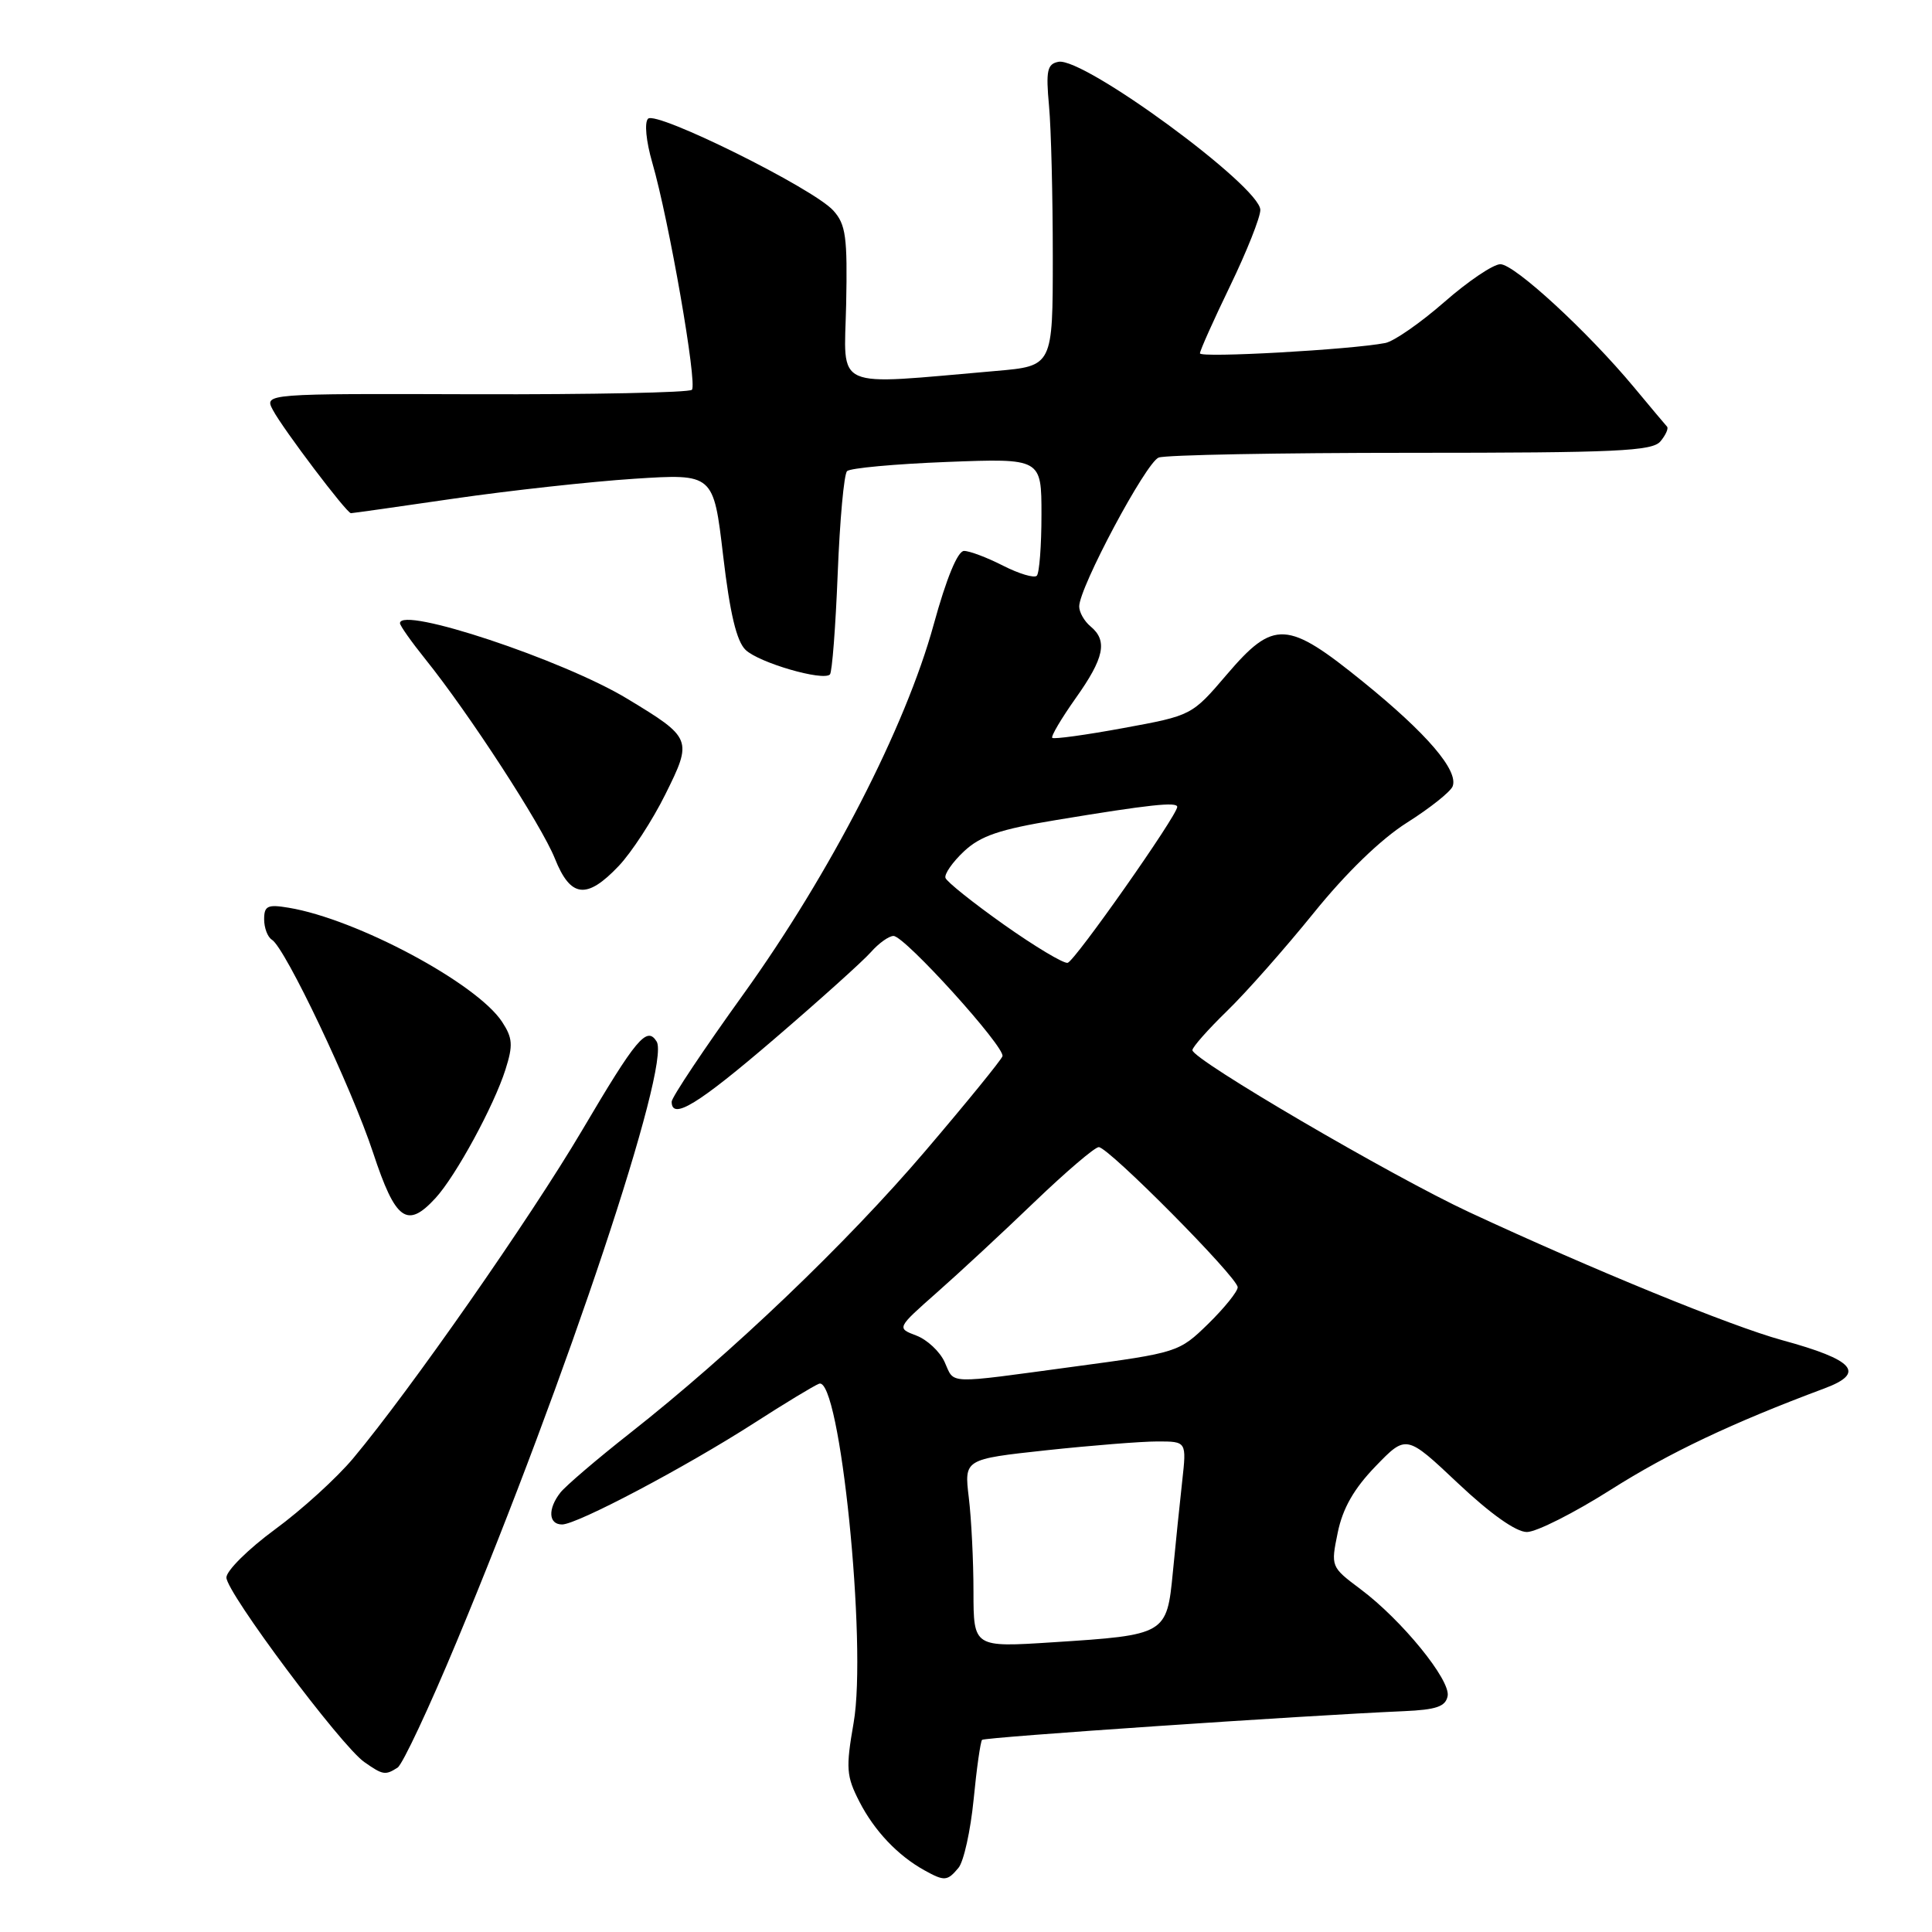 <?xml version="1.0" encoding="UTF-8" standalone="no"?>
<!DOCTYPE svg PUBLIC "-//W3C//DTD SVG 1.1//EN" "http://www.w3.org/Graphics/SVG/1.1/DTD/svg11.dtd" >
<svg xmlns="http://www.w3.org/2000/svg" xmlns:xlink="http://www.w3.org/1999/xlink" version="1.1" viewBox="0 0 256 256">
 <g >
 <path fill="currentColor"
d=" M 127.01 247.49 C 127.70 246.65 128.60 242.59 129.01 238.45 C 129.41 234.31 129.92 230.75 130.13 230.54 C 130.48 230.19 172.66 227.32 185.99 226.74 C 190.33 226.55 191.55 226.13 191.82 224.73 C 192.22 222.61 185.73 214.64 180.26 210.56 C 176.34 207.62 176.33 207.59 177.26 203.06 C 177.92 199.85 179.41 197.25 182.27 194.29 C 186.34 190.08 186.34 190.08 193.19 196.54 C 197.50 200.60 200.88 203.00 202.32 203.00 C 203.58 203.00 208.59 200.47 213.46 197.38 C 221.16 192.50 229.53 188.53 241.75 183.97 C 247.25 181.92 245.74 180.20 236.11 177.57 C 229.36 175.72 211.06 168.24 194.72 160.64 C 184.40 155.84 158.00 140.39 158.00 139.15 C 158.00 138.75 160.07 136.41 162.59 133.96 C 165.12 131.51 170.27 125.67 174.05 121.00 C 178.35 115.67 182.97 111.19 186.44 109.00 C 189.48 107.08 192.20 104.91 192.48 104.20 C 193.28 102.11 189.10 97.22 180.65 90.37 C 170.54 82.17 168.80 82.07 162.54 89.40 C 157.93 94.80 157.91 94.81 148.86 96.47 C 143.88 97.39 139.64 97.97 139.43 97.77 C 139.23 97.57 140.63 95.21 142.53 92.52 C 146.32 87.19 146.80 84.90 144.50 83.00 C 143.68 82.32 143.00 81.13 143.00 80.36 C 143.00 77.85 151.85 61.27 153.53 60.63 C 154.43 60.28 169.47 60.00 186.96 60.00 C 214.23 60.00 218.94 59.78 220.02 58.48 C 220.72 57.64 221.11 56.76 220.89 56.53 C 220.68 56.30 218.70 53.95 216.50 51.30 C 210.35 43.91 200.69 35.02 198.81 35.01 C 197.88 35.00 194.53 37.26 191.37 40.03 C 188.21 42.79 184.70 45.23 183.56 45.45 C 178.96 46.34 159.00 47.45 159.00 46.82 C 159.00 46.45 160.80 42.43 163.00 37.88 C 165.20 33.33 167.00 28.80 167.00 27.82 C 167.00 24.72 143.59 7.54 140.25 8.19 C 138.76 8.48 138.57 9.35 139.00 14.02 C 139.28 17.03 139.50 26.02 139.50 34.00 C 139.50 48.50 139.50 48.50 132.00 49.15 C 110.03 51.04 111.87 51.86 112.12 40.33 C 112.30 31.39 112.08 29.74 110.42 27.90 C 107.76 24.95 86.96 14.64 85.87 15.73 C 85.37 16.23 85.61 18.72 86.43 21.55 C 88.64 29.17 92.43 50.90 91.68 51.65 C 91.31 52.02 78.41 52.28 63.01 52.24 C 35.01 52.15 35.01 52.15 36.16 54.33 C 37.49 56.84 45.93 68.00 46.50 68.00 C 46.72 68.00 52.88 67.13 60.20 66.06 C 67.51 65.00 78.23 63.82 84.02 63.44 C 94.54 62.76 94.54 62.76 95.82 73.63 C 96.72 81.29 97.60 84.98 98.80 86.12 C 100.58 87.82 109.05 90.28 109.97 89.37 C 110.26 89.08 110.72 83.06 111.00 76.00 C 111.28 68.94 111.83 62.83 112.24 62.43 C 112.64 62.02 118.60 61.48 125.49 61.21 C 138.00 60.73 138.00 60.73 138.00 68.20 C 138.00 72.31 137.72 75.95 137.38 76.29 C 137.03 76.63 135.03 76.03 132.92 74.96 C 130.81 73.88 128.48 73.00 127.74 73.00 C 126.90 73.00 125.41 76.60 123.72 82.75 C 119.98 96.37 110.02 115.71 98.51 131.73 C 93.28 139.00 89.00 145.41 89.00 145.98 C 89.00 148.48 92.47 146.36 102.61 137.66 C 108.60 132.52 114.36 127.34 115.40 126.16 C 116.45 124.97 117.80 124.01 118.40 124.02 C 119.90 124.04 133.24 138.79 132.83 139.96 C 132.65 140.48 128.05 146.13 122.61 152.51 C 112.20 164.72 96.91 179.33 83.50 189.88 C 79.10 193.34 74.94 196.90 74.25 197.78 C 72.56 199.94 72.67 202.00 74.48 202.00 C 76.46 202.00 90.74 194.46 99.90 188.58 C 103.97 185.96 107.85 183.61 108.53 183.35 C 111.29 182.29 114.92 217.90 113.11 228.28 C 112.06 234.31 112.14 235.35 113.88 238.74 C 115.86 242.60 118.97 245.88 122.50 247.83 C 125.15 249.30 125.53 249.27 127.01 247.49 Z  M 52.68 234.22 C 53.34 233.80 56.87 226.27 60.53 217.48 C 75.10 182.55 88.91 141.10 87.01 138.01 C 85.71 135.92 84.33 137.57 77.11 149.81 C 70.25 161.42 54.37 184.18 46.81 193.22 C 44.64 195.82 39.97 200.07 36.43 202.66 C 32.89 205.26 30.00 208.13 30.00 209.03 C 30.00 211.01 45.17 231.31 48.27 233.48 C 50.74 235.21 51.05 235.26 52.68 234.22 Z  M 57.71 158.75 C 60.41 155.81 65.46 146.51 66.98 141.71 C 68.00 138.50 67.93 137.54 66.53 135.40 C 63.18 130.29 47.25 121.77 38.25 120.28 C 35.46 119.81 35.00 120.03 35.00 121.81 C 35.00 122.95 35.46 124.17 36.03 124.52 C 37.80 125.61 46.59 144.11 49.44 152.75 C 52.41 161.75 53.94 162.86 57.71 158.75 Z  M 81.98 114.75 C 83.68 112.96 86.46 108.69 88.16 105.26 C 91.78 97.98 91.70 97.78 83.12 92.59 C 74.63 87.44 53.00 80.26 53.00 82.58 C 53.00 82.90 54.51 85.04 56.35 87.33 C 62.12 94.50 71.74 109.31 73.52 113.75 C 75.60 118.97 77.74 119.22 81.98 114.75 Z  M 128.99 210.90 C 128.99 206.83 128.71 201.22 128.37 198.43 C 127.76 193.35 127.76 193.35 138.63 192.17 C 144.61 191.53 151.24 191.00 153.37 191.00 C 157.23 191.00 157.23 191.00 156.65 196.25 C 156.33 199.14 155.77 204.57 155.41 208.32 C 154.61 216.58 154.51 216.65 139.52 217.61 C 129.00 218.29 129.00 218.29 128.99 210.90 Z  M 125.17 180.48 C 124.54 179.09 122.85 177.51 121.42 176.97 C 118.81 175.98 118.81 175.98 124.15 171.26 C 127.09 168.67 132.91 163.27 137.07 159.27 C 141.24 155.27 145.07 152.00 145.59 152.00 C 146.88 152.00 164.00 169.27 164.00 170.57 C 164.00 171.13 162.24 173.31 160.10 175.41 C 156.23 179.18 156.06 179.24 142.35 181.08 C 125.10 183.41 126.53 183.46 125.17 180.48 Z  M 133.04 122.53 C 128.94 119.63 125.45 116.84 125.28 116.33 C 125.11 115.82 126.21 114.24 127.73 112.81 C 129.93 110.75 132.46 109.89 140.00 108.65 C 152.32 106.61 156.00 106.22 155.99 106.92 C 155.97 108.07 142.42 127.36 141.47 127.58 C 140.94 127.70 137.14 125.43 133.04 122.53 Z "/>
</g>
</svg>